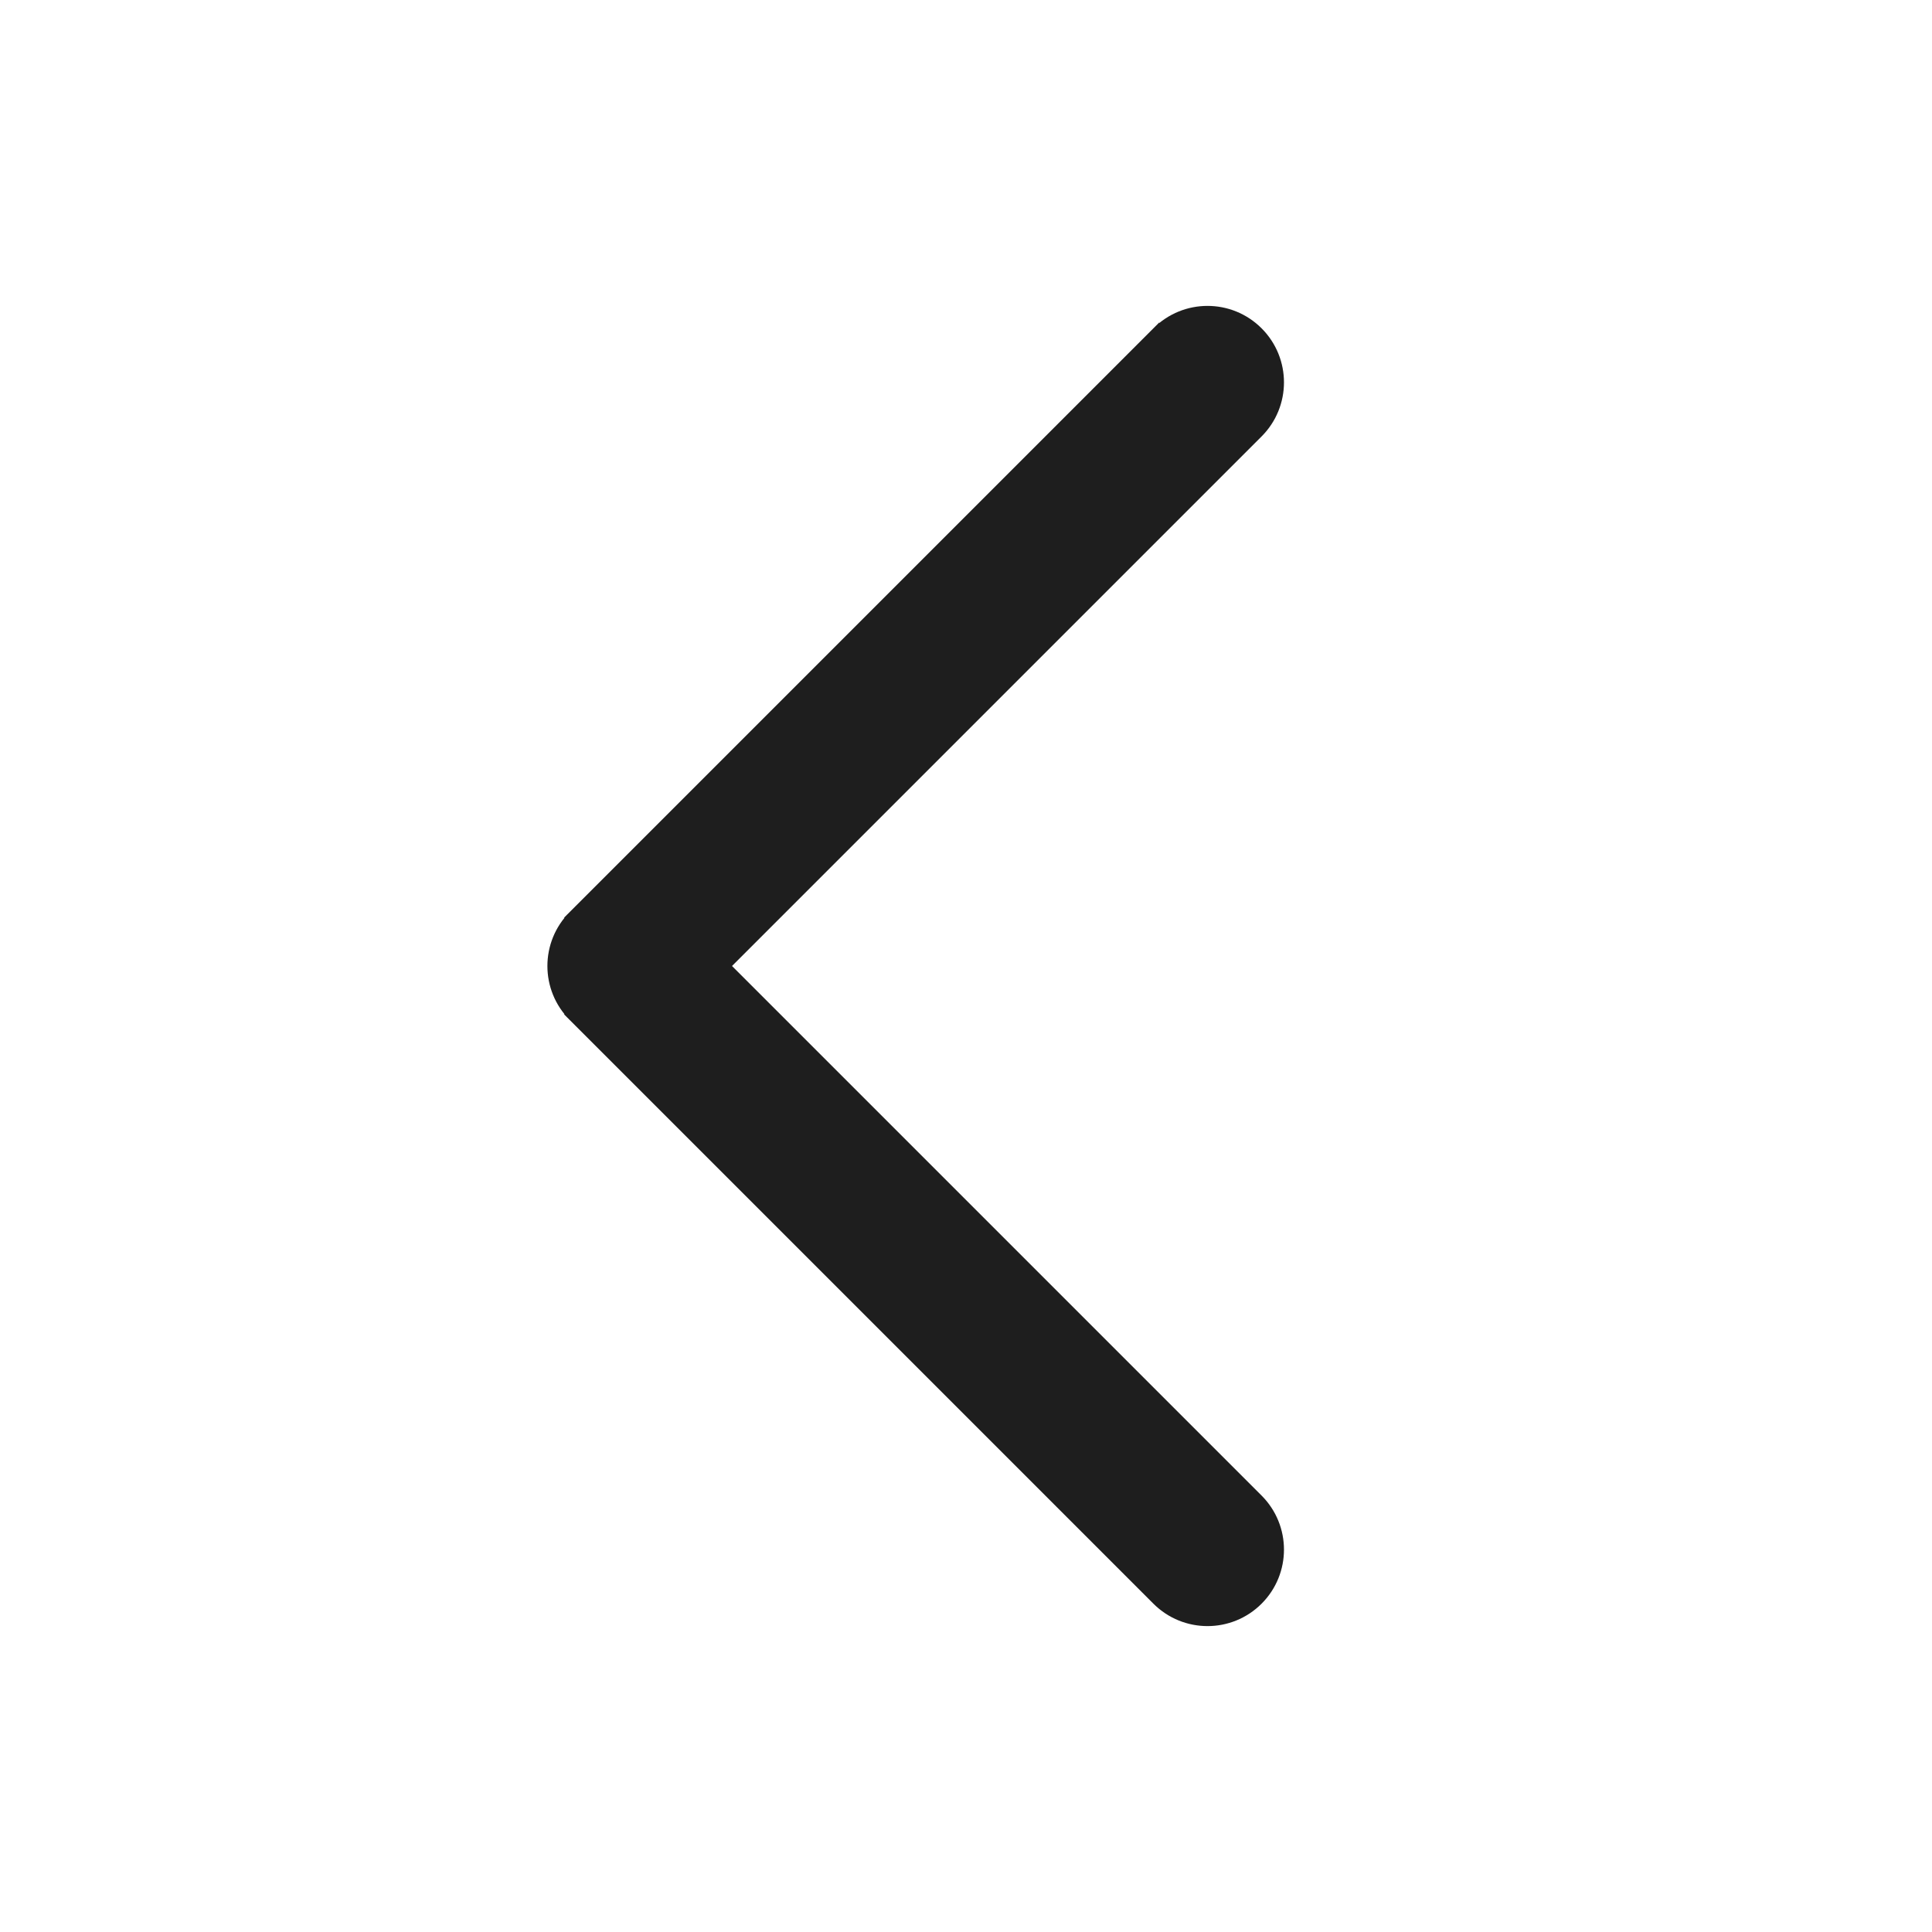 <svg width="24" height="24" viewBox="0 0 24 24" fill="none" xmlns="http://www.w3.org/2000/svg">
<path d="M15.601 18.649L8.952 12L15.601 5.351C15.933 5.019 15.933 4.481 15.601 4.149C15.269 3.817 14.731 3.817 14.399 4.149L14.47 4.22L14.399 4.149L7.149 11.399L7.22 11.47L7.149 11.399C6.817 11.731 6.817 12.269 7.149 12.601L7.22 12.53L7.149 12.601L14.399 19.851C14.731 20.183 15.269 20.183 15.601 19.851C15.933 19.519 15.933 18.981 15.601 18.649Z" fill="#1E1E1E" stroke="#1E1E1E" stroke-width="0.2"/>
</svg>

